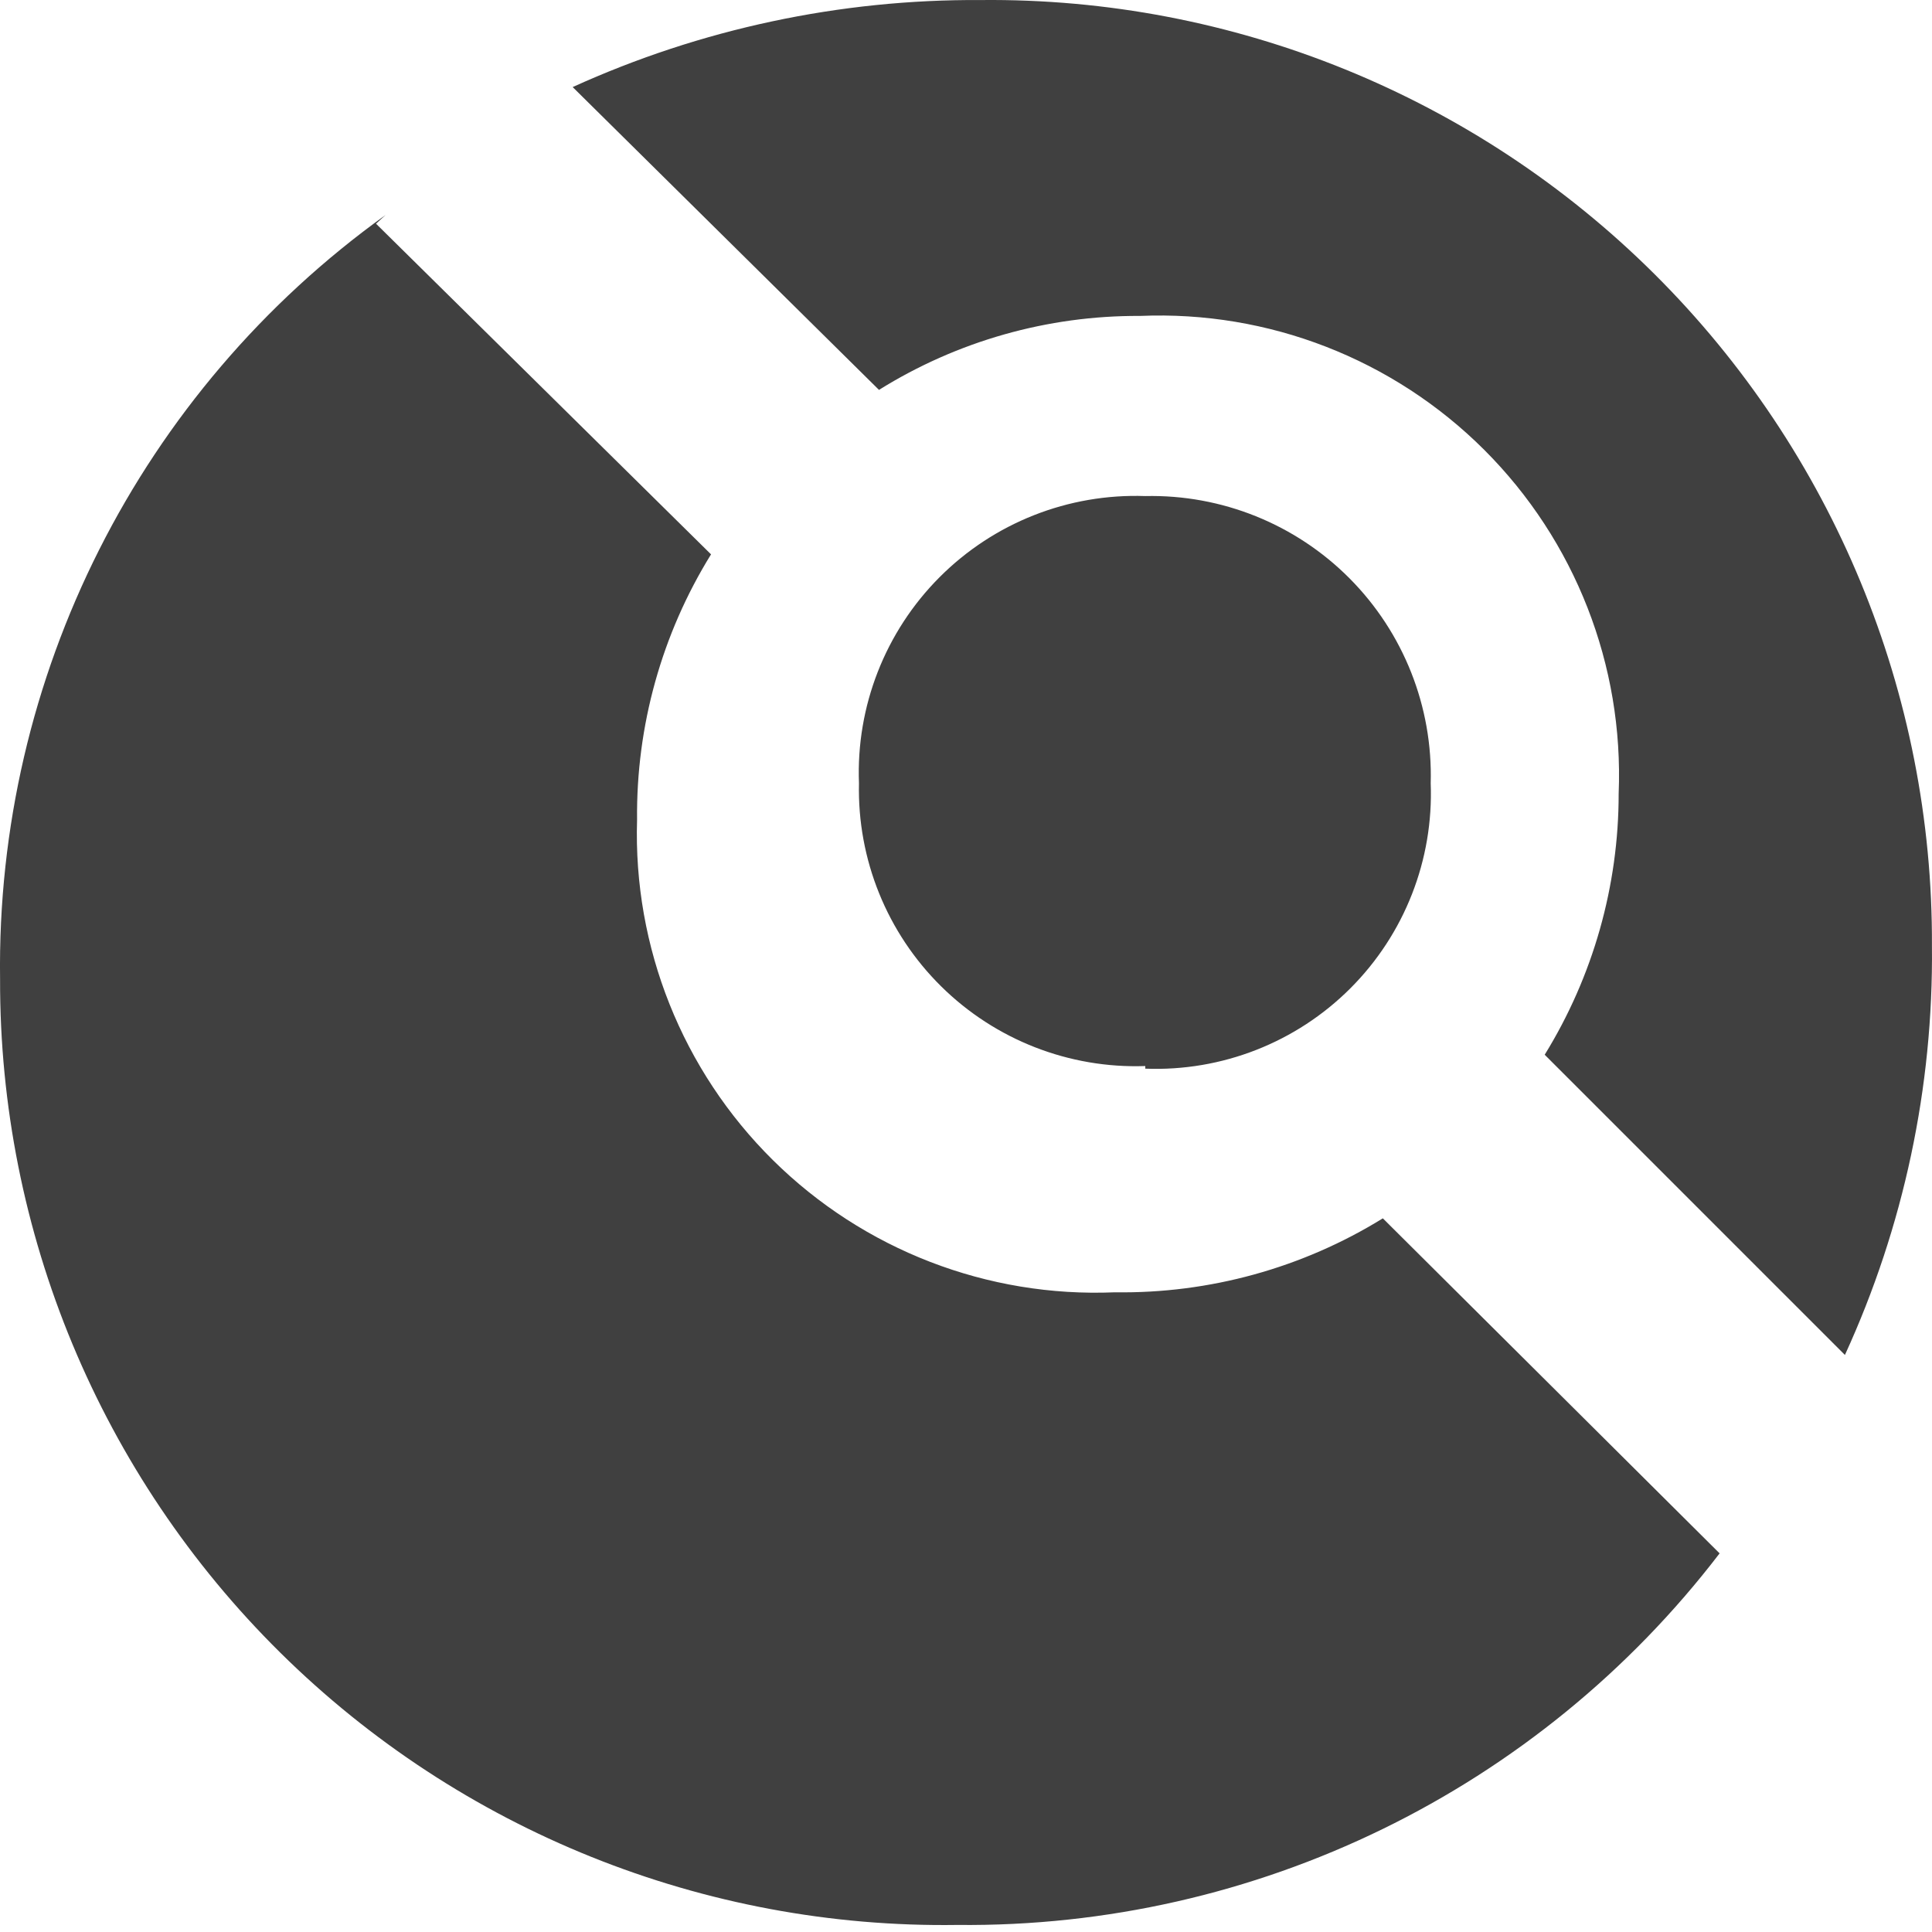 <?xml version="1.0" encoding="UTF-8"?>
<svg width="256px" height="256px" viewBox="0 0 256 256" version="1.1" xmlns="http://www.w3.org/2000/svg" xmlns:xlink="http://www.w3.org/1999/xlink" preserveAspectRatio="xMidYMid">
    <g>
        <path d="M51.091,28.487 L49.823,29.64 L94.216,73.456 C87.682,84.013 84.283,96.21 84.415,108.625 C83.887,125.509 90.411,141.85 102.42,153.728 C114.43,165.607 130.842,171.95 147.719,171.237 C160.249,171.422 172.572,168.022 183.233,161.436 L227.857,205.829 C203.819,237.231 166.392,255.474 126.848,255.065 C93.319,255.56 60.998,242.562 37.146,218.993 C13.295,195.423 -0.086,163.259 0.01,129.726 C-0.535,89.659 18.539,51.855 51.091,28.487 L51.091,28.487 Z M75.882,11.537 C92.861,3.823 111.313,-0.111 129.961,0.006 C163.37,-0.334 195.519,12.74 219.208,36.299 C242.898,59.858 256.148,91.935 255.992,125.345 C256.189,144.038 252.252,162.545 244.461,179.539 L204.68,139.758 C211.093,129.36 214.487,117.383 214.481,105.166 C215.174,88.154 208.711,71.629 196.661,59.6 C184.61,47.572 168.074,41.139 151.063,41.862 C138.837,41.795 126.843,45.193 116.47,51.663 L75.882,11.537 L75.882,11.537 Z M151.754,141.257 C141.67,141.609 131.886,137.789 124.708,130.698 C117.529,123.606 113.59,113.87 113.818,103.782 C113.427,93.596 117.295,83.706 124.492,76.487 C131.689,69.268 141.567,65.371 151.754,65.731 C161.893,65.506 171.679,69.45 178.828,76.642 C185.977,83.835 189.862,93.645 189.575,103.782 C189.968,113.928 186.11,123.778 178.93,130.958 C171.751,138.138 161.901,141.996 151.754,141.603 L151.754,141.257 L151.754,141.257 Z" fill="rgb(64,64,64)"></path>
    </g>
</svg>